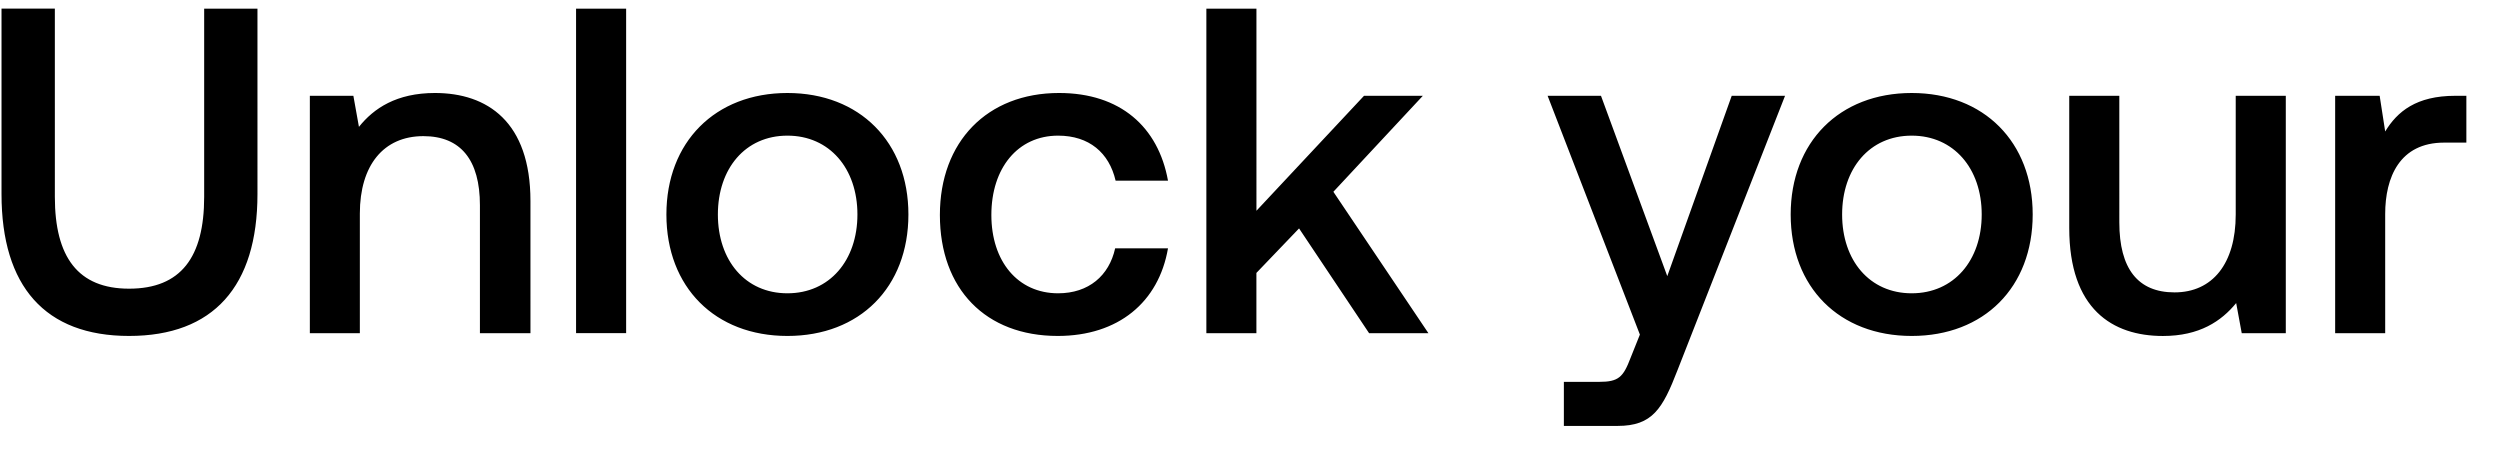<svg width="66" height="12" viewBox="0 0 66 12" fill="none" xmlns="http://www.w3.org/2000/svg"><path d="M.04 5.124c0 2.436 1.151 3.745 3.367 3.745 2.227 0 3.39-1.31 3.39-3.745V.228H5.39v4.97c0 1.59-.612 2.423-1.983 2.423-1.347 0-1.959-.833-1.959-2.424V.227H.04v4.897zm11.444-2.669c-1.016 0-1.616.404-2.008.894l-.147-.82H8.18v6.267H9.5V5.638c0-1.273.624-2.044 1.677-2.044.991 0 1.493.636 1.493 1.824v3.378h1.334V5.307c0-2.093-1.138-2.852-2.521-2.852zm3.724 6.34h1.322V.229h-1.322v8.568zm5.58.074c1.91 0 3.194-1.285 3.194-3.207 0-1.91-1.285-3.207-3.194-3.207-1.91 0-3.195 1.298-3.195 3.207 0 1.922 1.285 3.207 3.195 3.207zm0-1.126c-1.114 0-1.836-.869-1.836-2.08 0-1.212.722-2.082 1.836-2.082s1.848.87 1.848 2.081c0 1.212-.734 2.081-1.848 2.081zm7.134 1.126c1.604 0 2.668-.893 2.913-2.313H29.44c-.16.722-.698 1.187-1.506 1.187-1.065 0-1.762-.844-1.762-2.068 0-1.237.697-2.094 1.762-2.094.82 0 1.347.453 1.518 1.188h1.383c-.257-1.42-1.26-2.314-2.876-2.314-1.898 0-3.146 1.286-3.146 3.22 0 1.958 1.212 3.194 3.109 3.194zm3.925-.073h1.322V7.205l1.126-1.175 1.849 2.766h1.566l-2.509-3.733 2.362-2.534H36.01l-2.84 3.035V.228h-1.322v8.568zm11.446.037l-.245.612c-.195.514-.318.636-.832.636h-.93v1.163h1.42c.918 0 1.187-.453 1.579-1.469l2.84-7.246h-1.408L44.016 7.29l-1.75-4.761h-1.409l2.436 6.304zm7.176.036c1.91 0 3.194-1.285 3.194-3.207 0-1.91-1.285-3.207-3.194-3.207-1.91 0-3.195 1.298-3.195 3.207 0 1.922 1.285 3.207 3.195 3.207zm0-1.126c-1.114 0-1.837-.869-1.837-2.08 0-1.212.723-2.082 1.837-2.082 1.113 0 1.848.87 1.848 2.081 0 1.212-.735 2.081-1.848 2.081zm8.554-2.08c0 1.297-.612 2.056-1.616 2.056-.967 0-1.457-.625-1.457-1.849V2.53h-1.322v3.488c0 2.142 1.139 2.852 2.473 2.852.967 0 1.542-.391 1.934-.869l.147.796h1.163V2.529h-1.322v3.133zm5.795-3.134c-1.028 0-1.53.416-1.849.942l-.146-.942h-1.175v6.267h1.321V5.65c0-.967.38-1.885 1.555-1.885h.588V2.529h-.294z" fill="#000"/></svg>